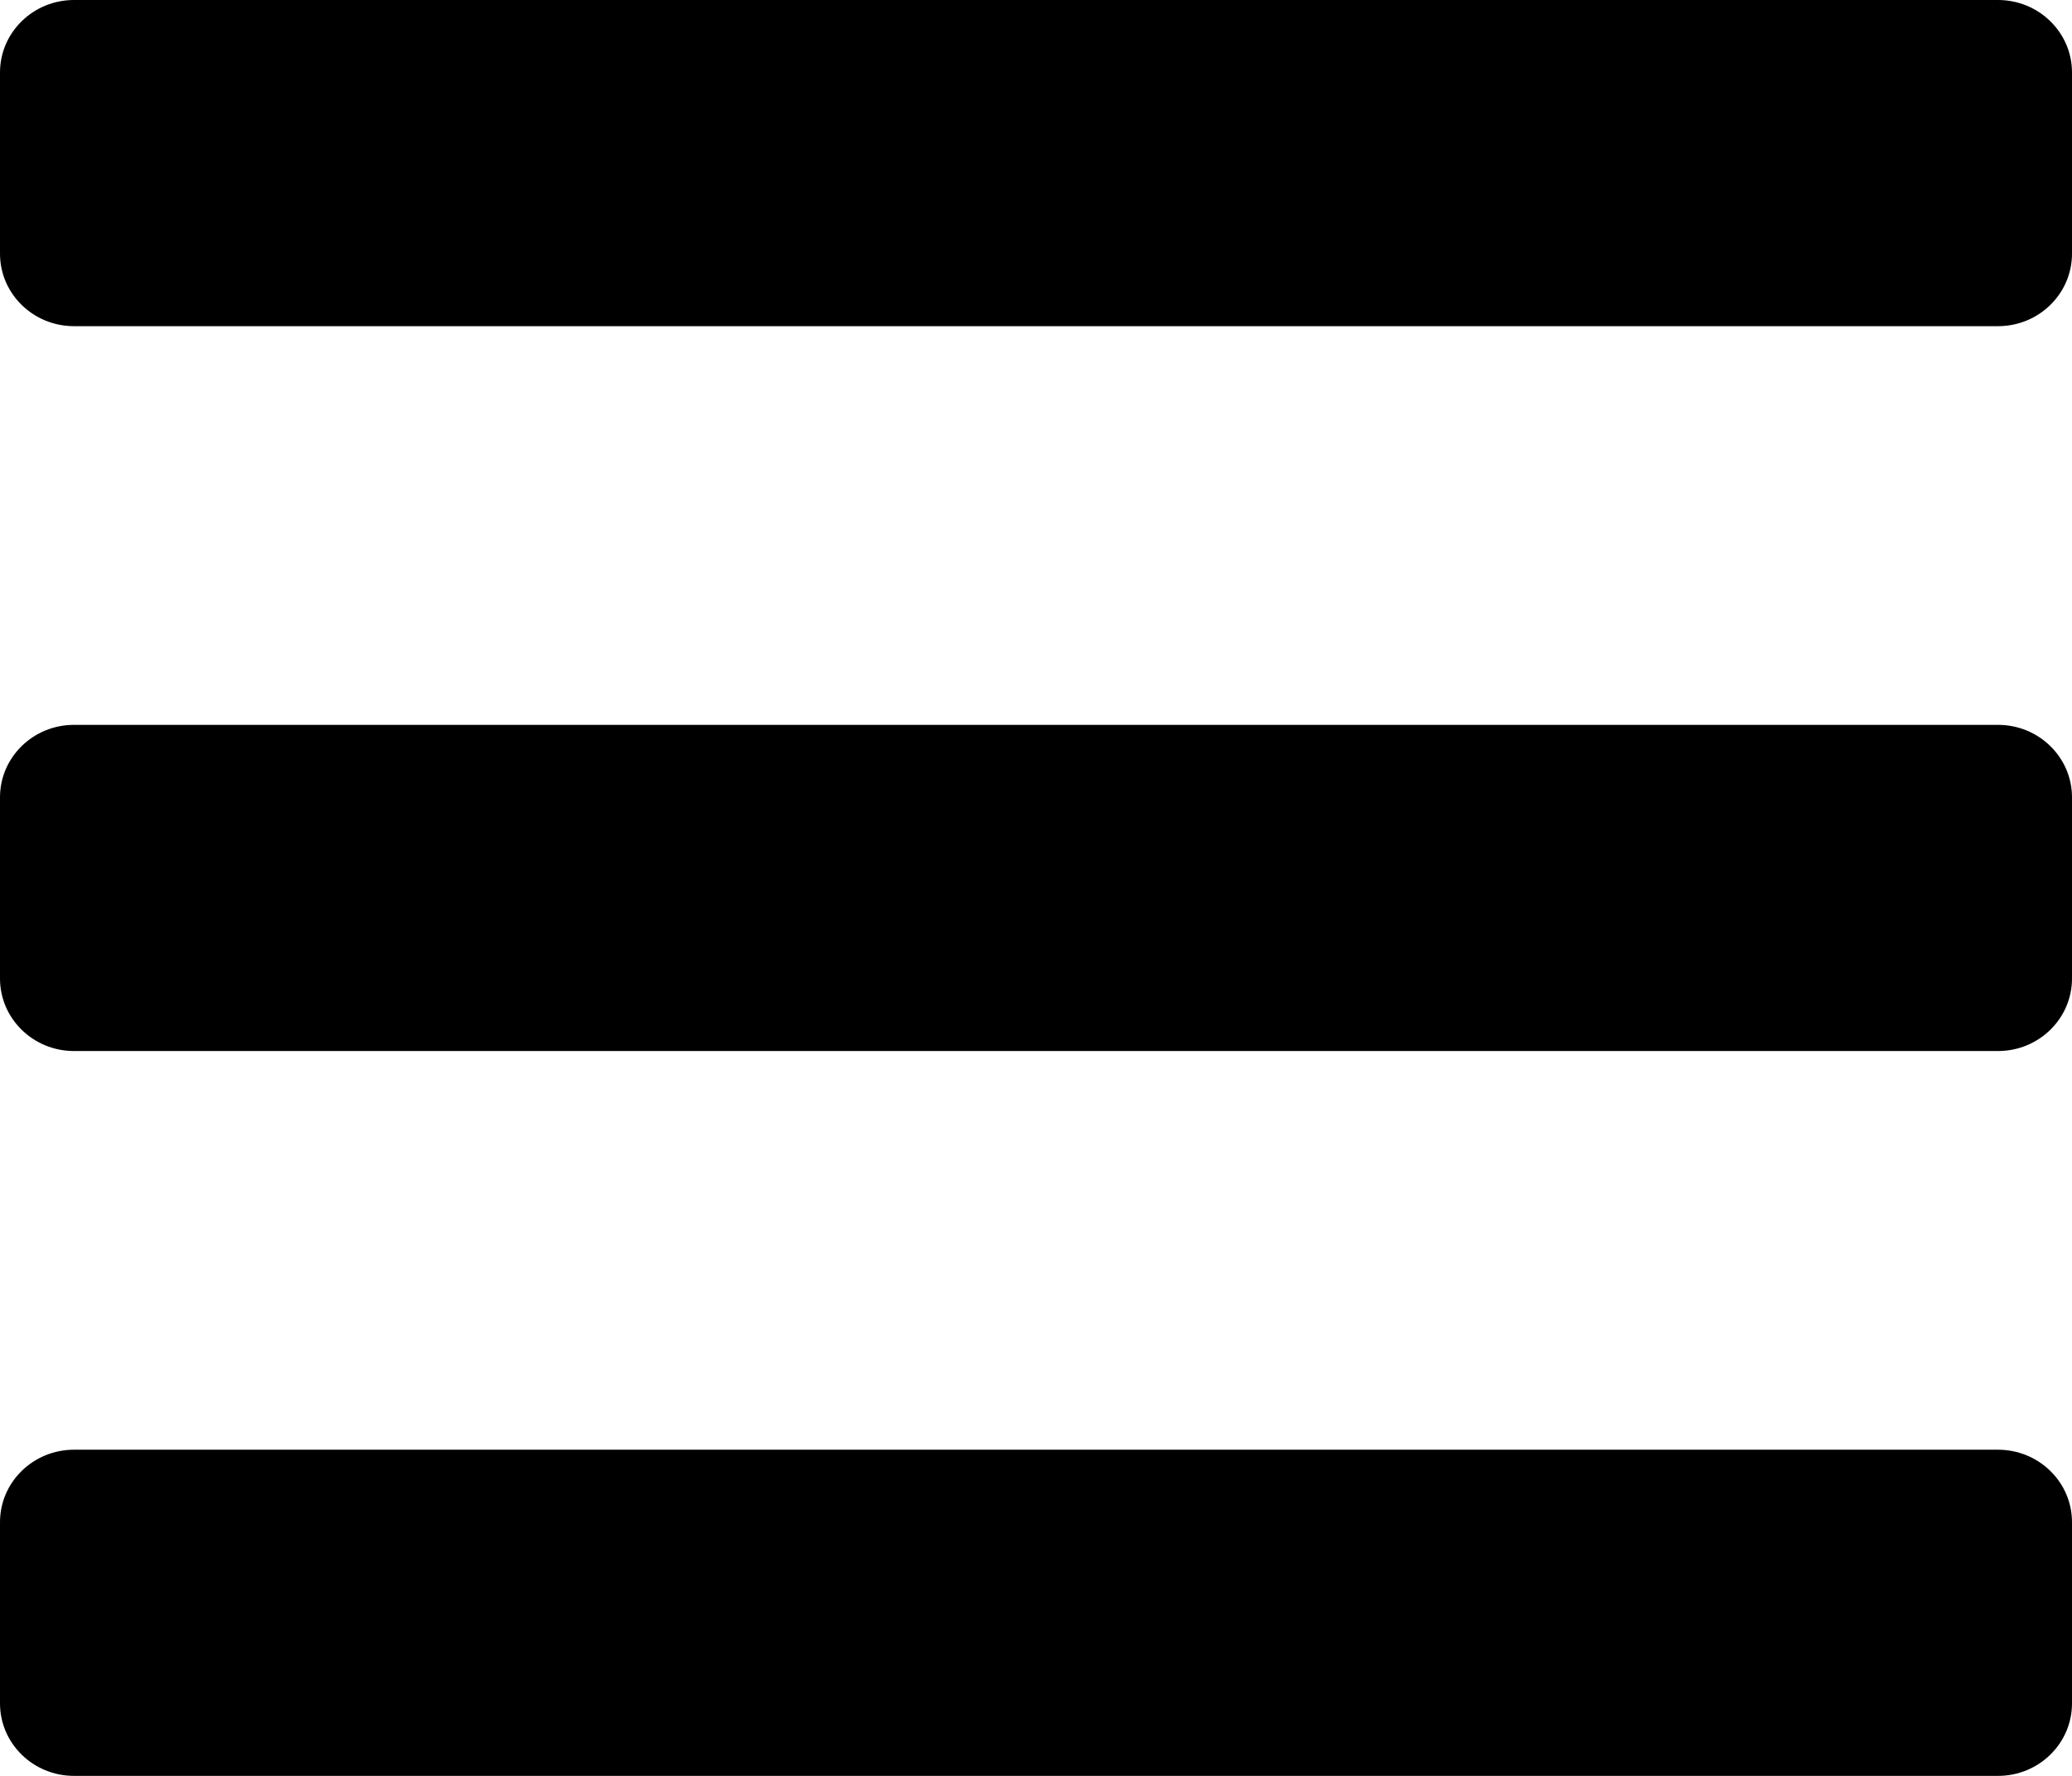 <svg width="35" height="30" viewBox="0 0 35 30" fill="none" xmlns="http://www.w3.org/2000/svg">
<path d="M1.25 5.51H33.75C34.44 5.51 35 4.962 35 4.286V1.224C35 0.548 34.44 0 33.75 0H1.25C0.56 0 0 0.548 0 1.224V4.286C0 4.962 0.56 5.51 1.25 5.51ZM1.25 17.755H33.75C34.44 17.755 35 17.207 35 16.531V13.469C35 12.793 34.44 12.245 33.75 12.245H1.25C0.56 12.245 0 12.793 0 13.469V16.531C0 17.207 0.56 17.755 1.25 17.755ZM1.25 30H33.75C34.44 30 35 29.452 35 28.776V25.714C35 25.038 34.44 24.49 33.75 24.49H1.25C0.56 24.49 0 25.038 0 25.714V28.776C0 29.452 0.56 30 1.25 30Z" fill="black"/>
</svg>
